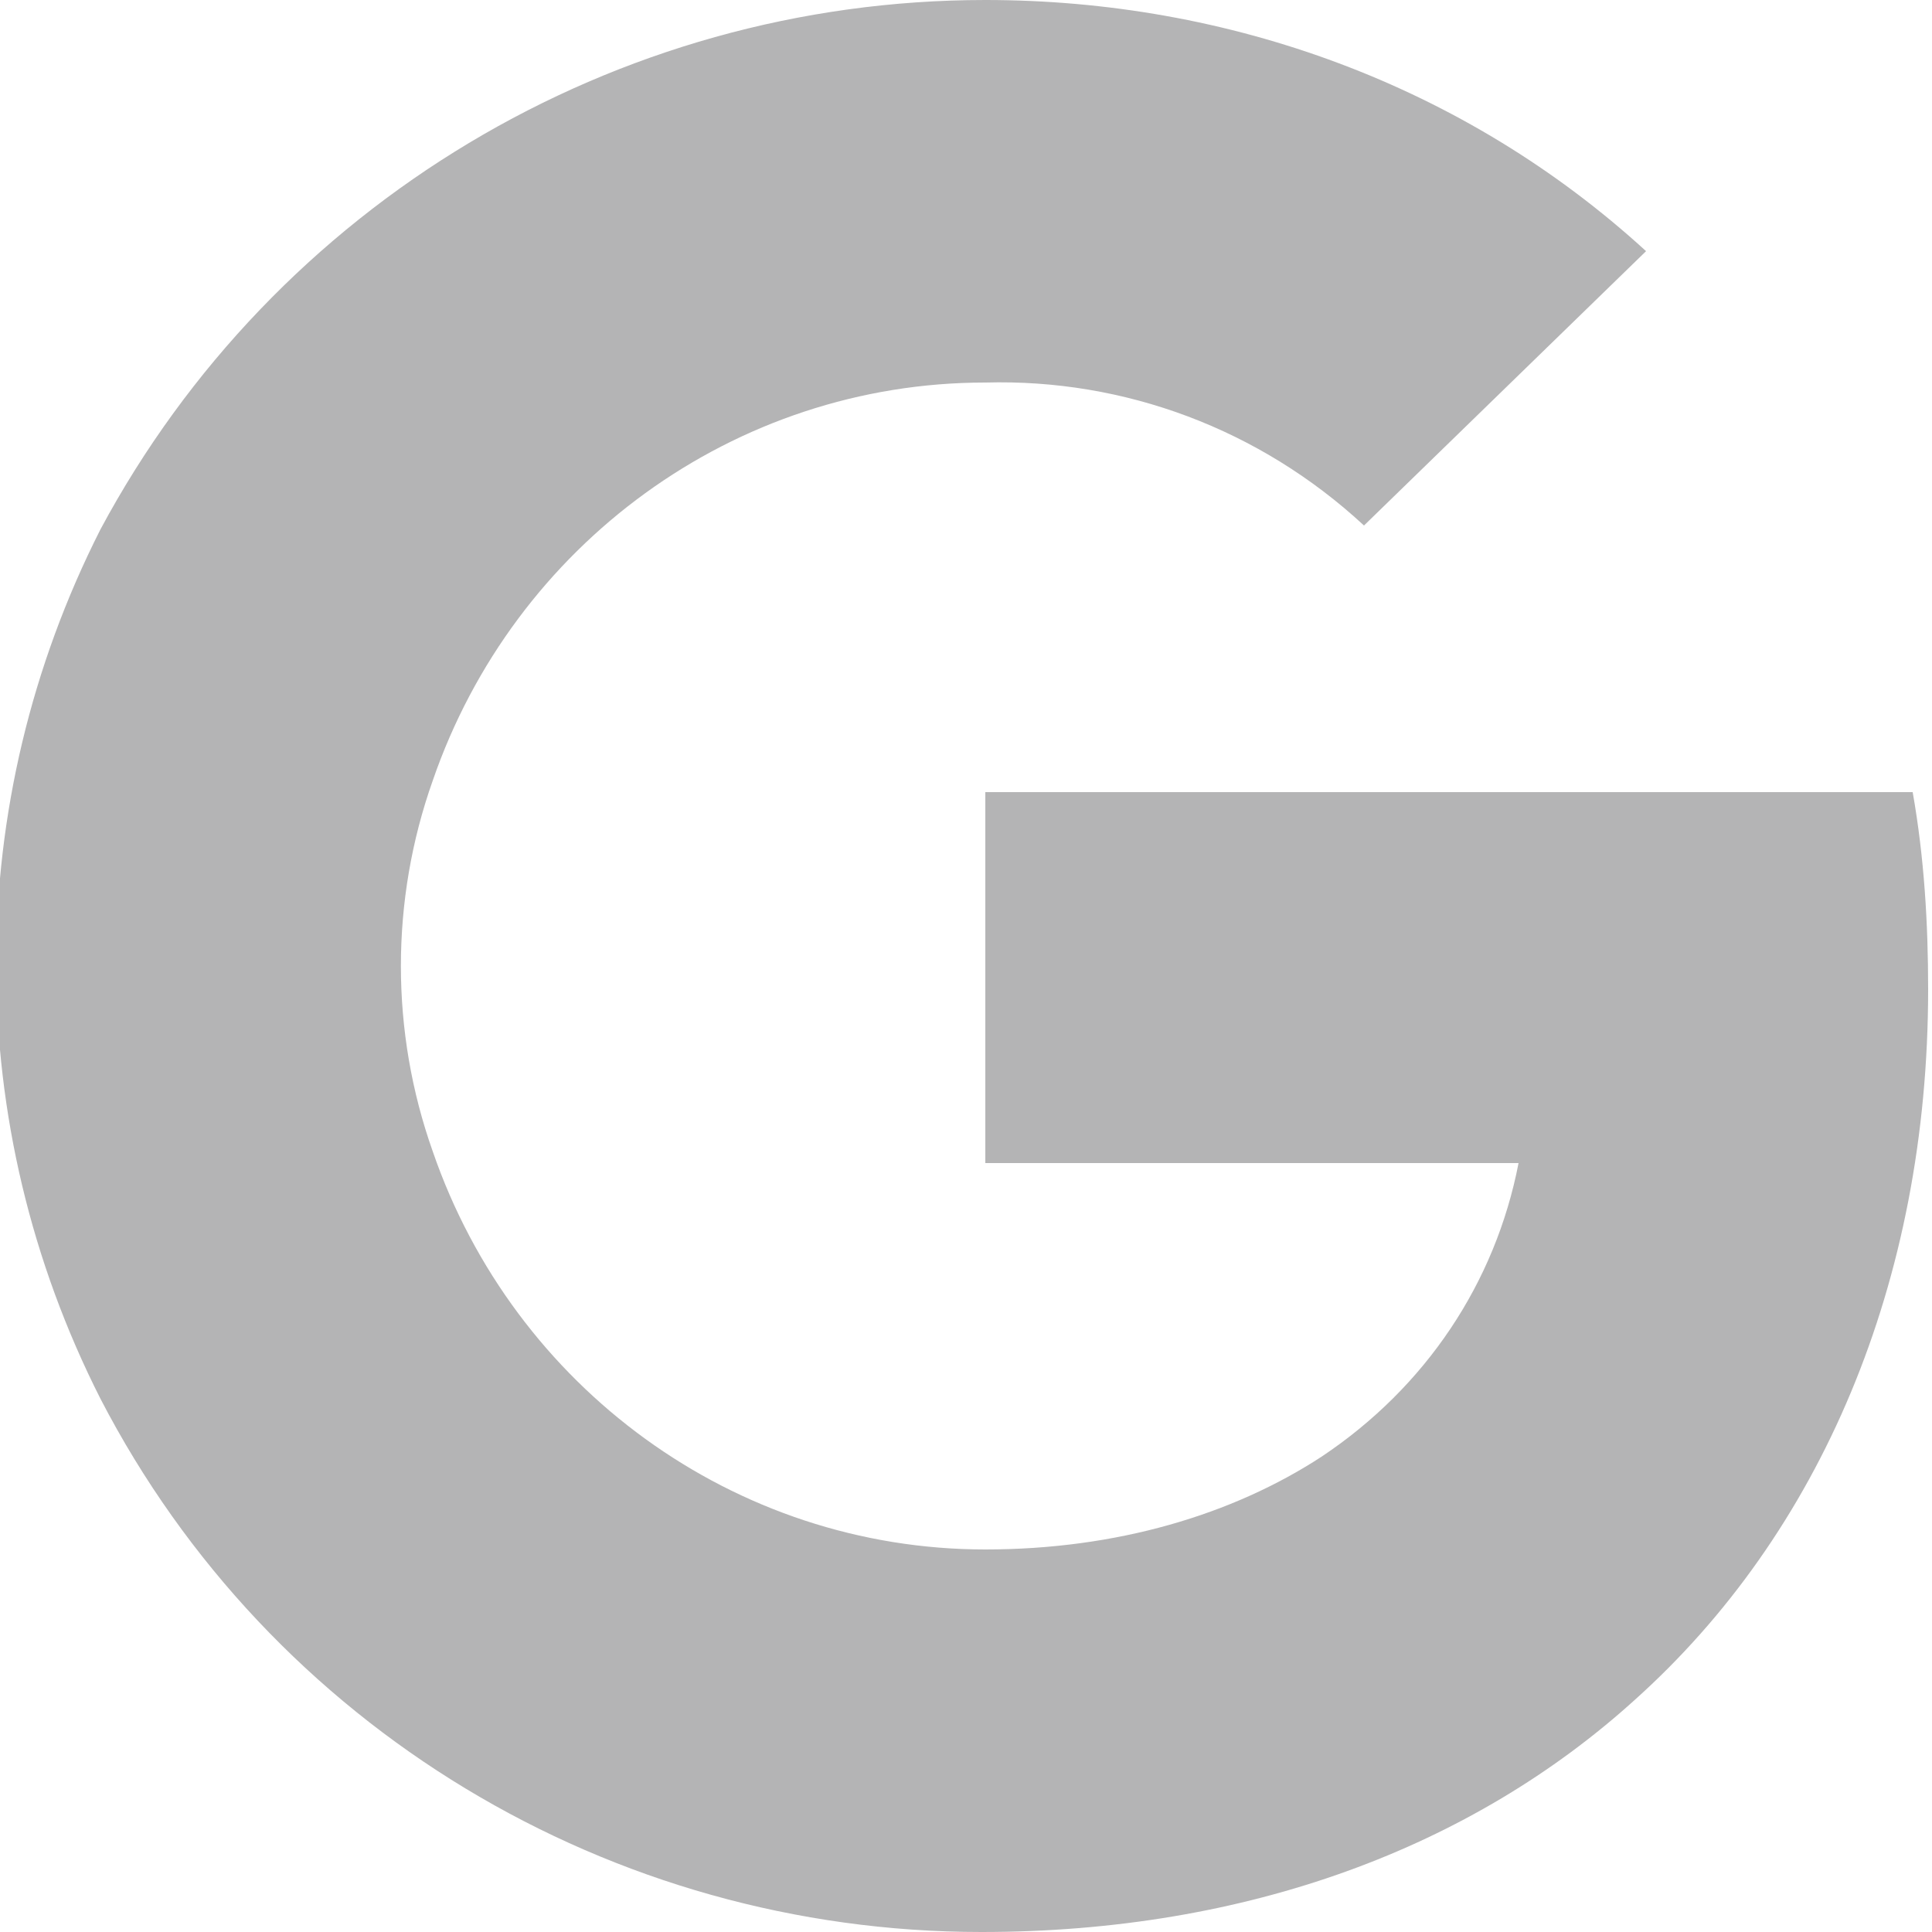 <?xml version="1.0" encoding="UTF-8"?>
<svg xmlns="http://www.w3.org/2000/svg" version="1.1" viewBox="0 0 50 50">
  <defs>
    <style>
      .cls-1 {
        fill: #b4b4b5;
      }
    </style>
  </defs>
  <!-- Generator: Adobe Illustrator 28.7.1, SVG Export Plug-In . SVG Version: 1.2.0 Build 142)  -->
  <g>
    <g id="Layer_1">
      <path class="cls-1" d="M25.5,0c6.3,0,12.4,2.2,17.1,6.5l-7.3,7.1c-2.7-2.5-6.2-3.8-9.8-3.7-6.5,0-12.2,4.2-14.3,10.3-1.1,3.1-1.1,6.5,0,9.6,2.1,6.1,7.8,10.3,14.3,10.3,3.4,0,6.4-.9,8.7-2.4,2.7-1.8,4.5-4.5,5.1-7.6h-13.8v-9.6h24c.3,1.7.4,3.4.4,5.1,0,7.6-2.8,14.1-7.6,18.4-4.2,3.8-10,6-16.9,6-9.6,0-18.4-5.3-22.8-13.8-3.6-7.1-3.6-15.4,0-22.5C7.1,5.3,15.9,0,25.5,0h0Z"/>
    </g>
  </g>
</svg>